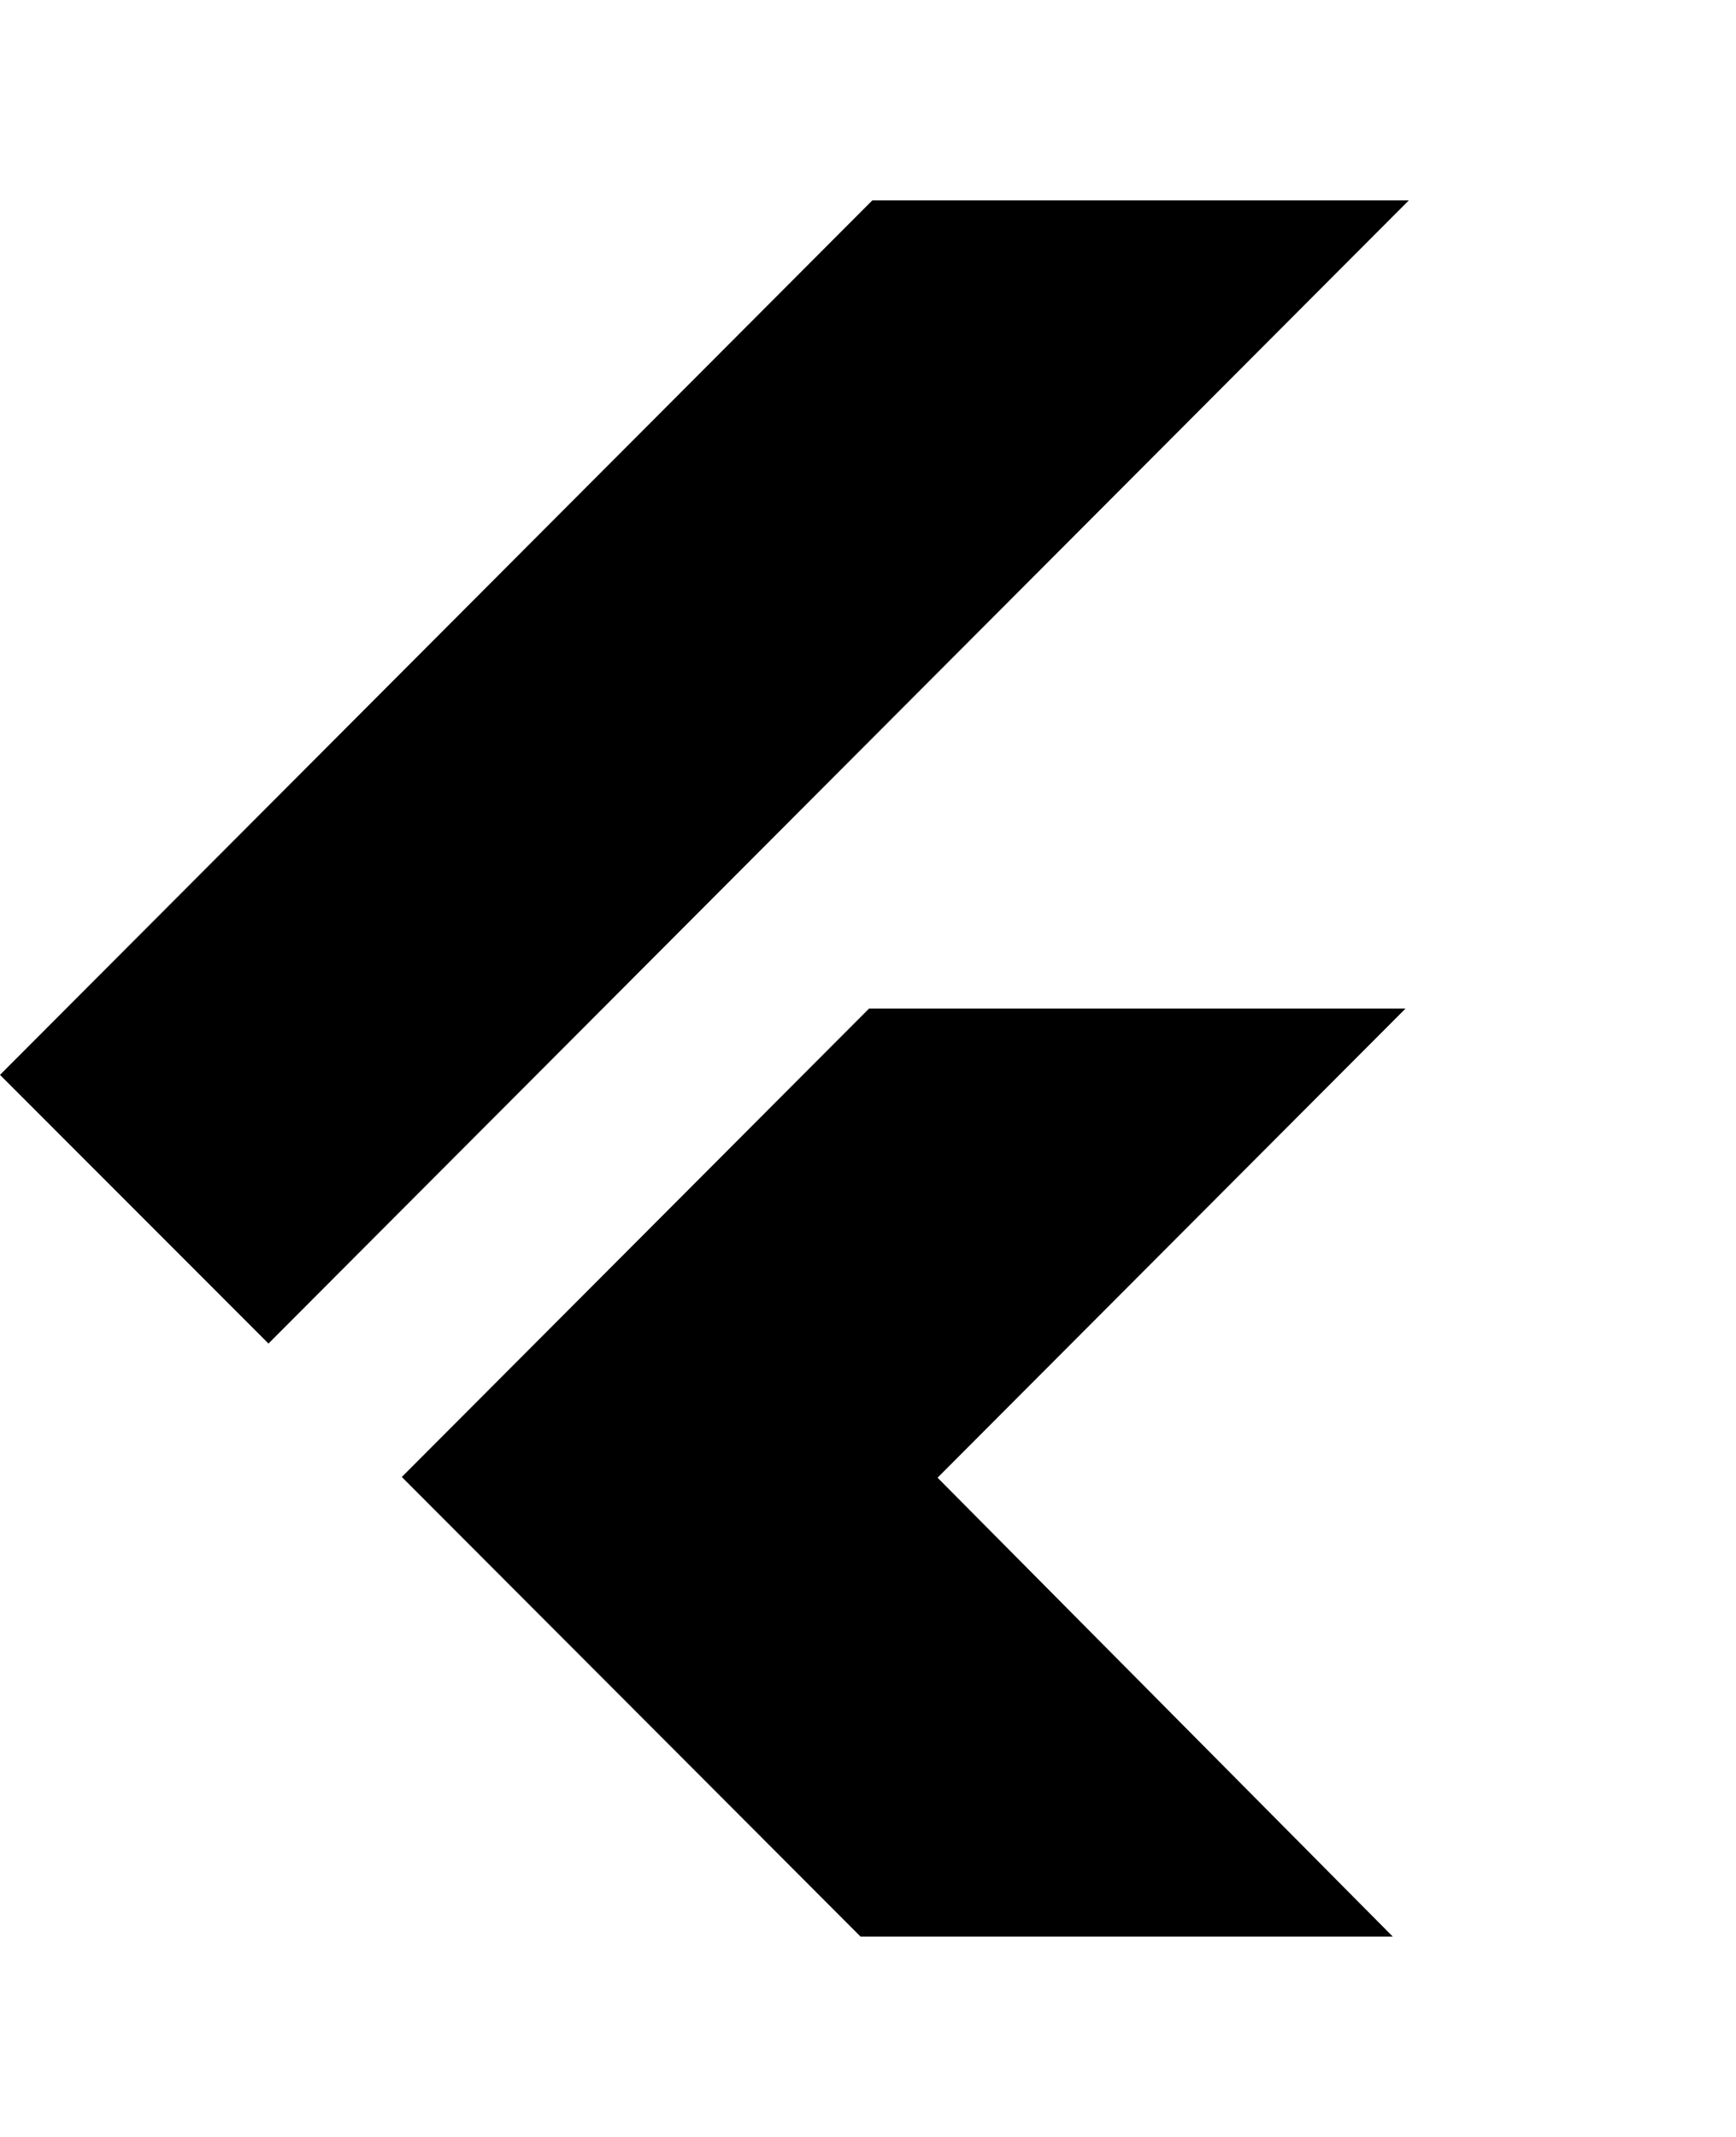 <svg xmlns="http://www.w3.org/2000/svg" width="416" height="512" viewBox="0 0 512 512"><path d="M415.513 0 79.18 337.114 0 257.89 257.29 0zm-.972 238.328H256.32L118.506 376.46 253.804 512h156.97L276.516 376.674z"/></svg>